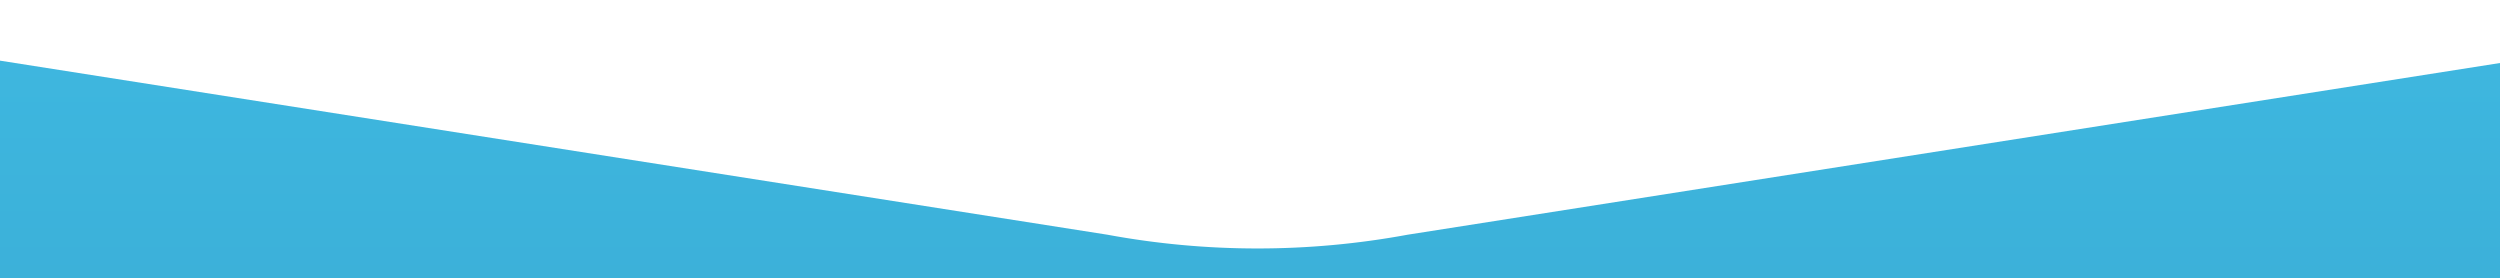 <svg xmlns="http://www.w3.org/2000/svg" xmlns:xlink="http://www.w3.org/1999/xlink" width="1366" height="152" viewBox="0 0 1366 152">
  <defs>
    <clipPath id="clip-path">
      <rect id="Rectangle_4165" data-name="Rectangle 4165" width="1366" height="152" transform="translate(0 4795)" fill="#fff"/>
    </clipPath>
    <linearGradient id="linear-gradient" x1="0.5" x2="0.5" y2="1" gradientUnits="objectBoundingBox">
      <stop offset="0" stop-color="#0d3461"/>
      <stop offset="1" stop-color="#41bfe7"/>
    </linearGradient>
  </defs>
  <g id="Mask_Group_19" data-name="Mask Group 19" transform="translate(0 -4795)" clip-path="url(#clip-path)">
    <path id="Path_18738" data-name="Path 18738" d="M1499.652,7.507a451.171,451.171,0,0,1,163.921,0L3012.539,219.54c258.987,48.9,225.61-2707.669-49.25-2707.669H265.358C-9.5-2488.129-108.3,268.437,150.686,219.54Z" transform="translate(2268.721 4930.762) rotate(180)" fill="url(#linear-gradient)"/>
  </g>
</svg>
